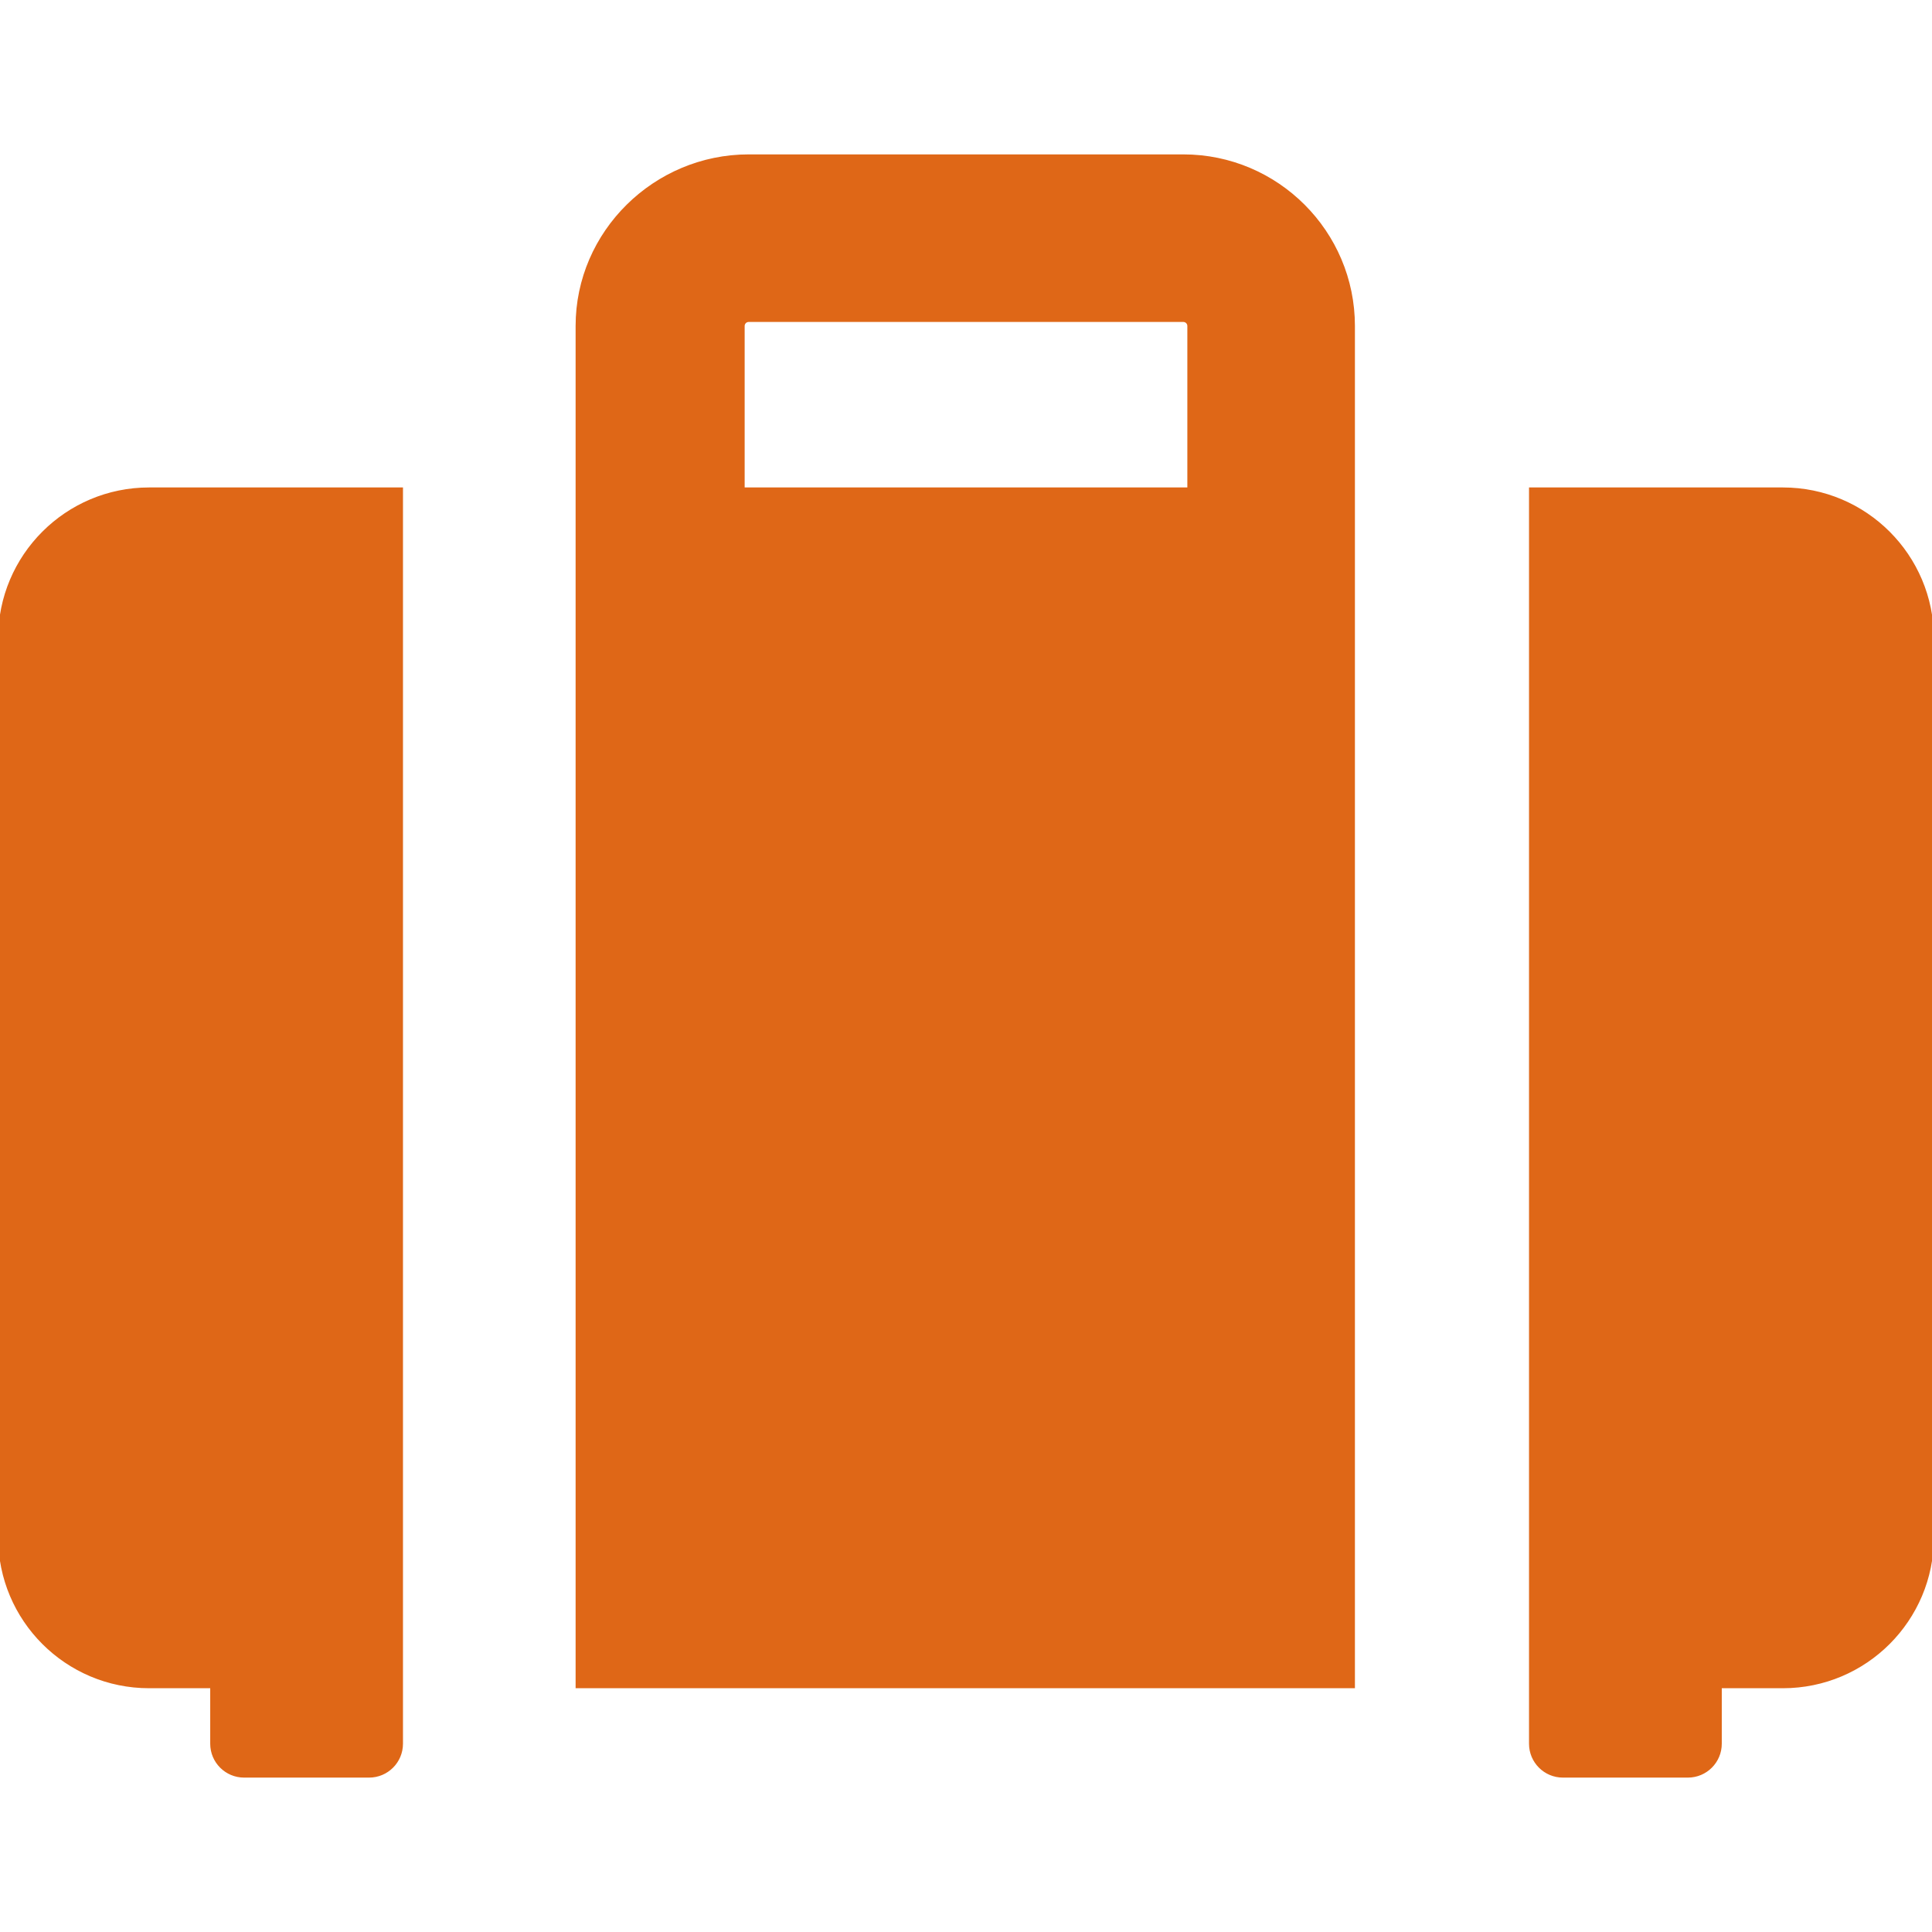 <!DOCTYPE svg PUBLIC "-//W3C//DTD SVG 1.1//EN" "http://www.w3.org/Graphics/SVG/1.1/DTD/svg11.dtd">
<!-- Uploaded to: SVG Repo, www.svgrepo.com, Transformed by: SVG Repo Mixer Tools -->
<svg fill="#df6717" height="800px" width="800px" version="1.1" id="Layer_1" xmlns="http://www.w3.org/2000/svg" xmlns:xlink="http://www.w3.org/1999/xlink" viewBox="0 0 512 512" xml:space="preserve" stroke="#df6717">
<g id="SVGRepo_bgCarrier" stroke-width="0"/>
<g id="SVGRepo_tracerCarrier" stroke-linecap="round" stroke-linejoin="round"/>
<g id="SVGRepo_iconCarrier"> <g> <g> <path d="M39.513,129.681C17.691,129.681,0,147.372,0,169.194v238.191c0,21.822,17.691,39.513,39.513,39.513H56.21v15.205 c0,4.684,3.798,8.481,8.481,8.481h33.122c4.684,0,8.481-3.798,8.481-8.481v-15.205V129.681H39.513z"/> </g> </g> <g> <g> <path d="M472.487,129.681h-66.781v317.217v15.205c0,4.684,3.798,8.481,8.481,8.481h33.122c4.684,0,8.481-3.798,8.481-8.481 v-15.205h16.697c21.822,0,39.513-17.691,39.513-39.513V169.194C512,147.372,494.309,129.681,472.487,129.681z"/> </g> </g> <g> <g> <path d="M313.598,41.415H198.403c-24.796,0-45.361,20.174-45.361,44.97v360.514h205.526V86.385 C358.568,61.589,338.394,41.415,313.598,41.415z M315.158,129.681H196.842V86.385c0-0.86,0.701-1.562,1.562-1.562h115.193 c0.86,0,1.562,0.7,1.562,1.562V129.681z"/> </g> </g> </g>
</svg>